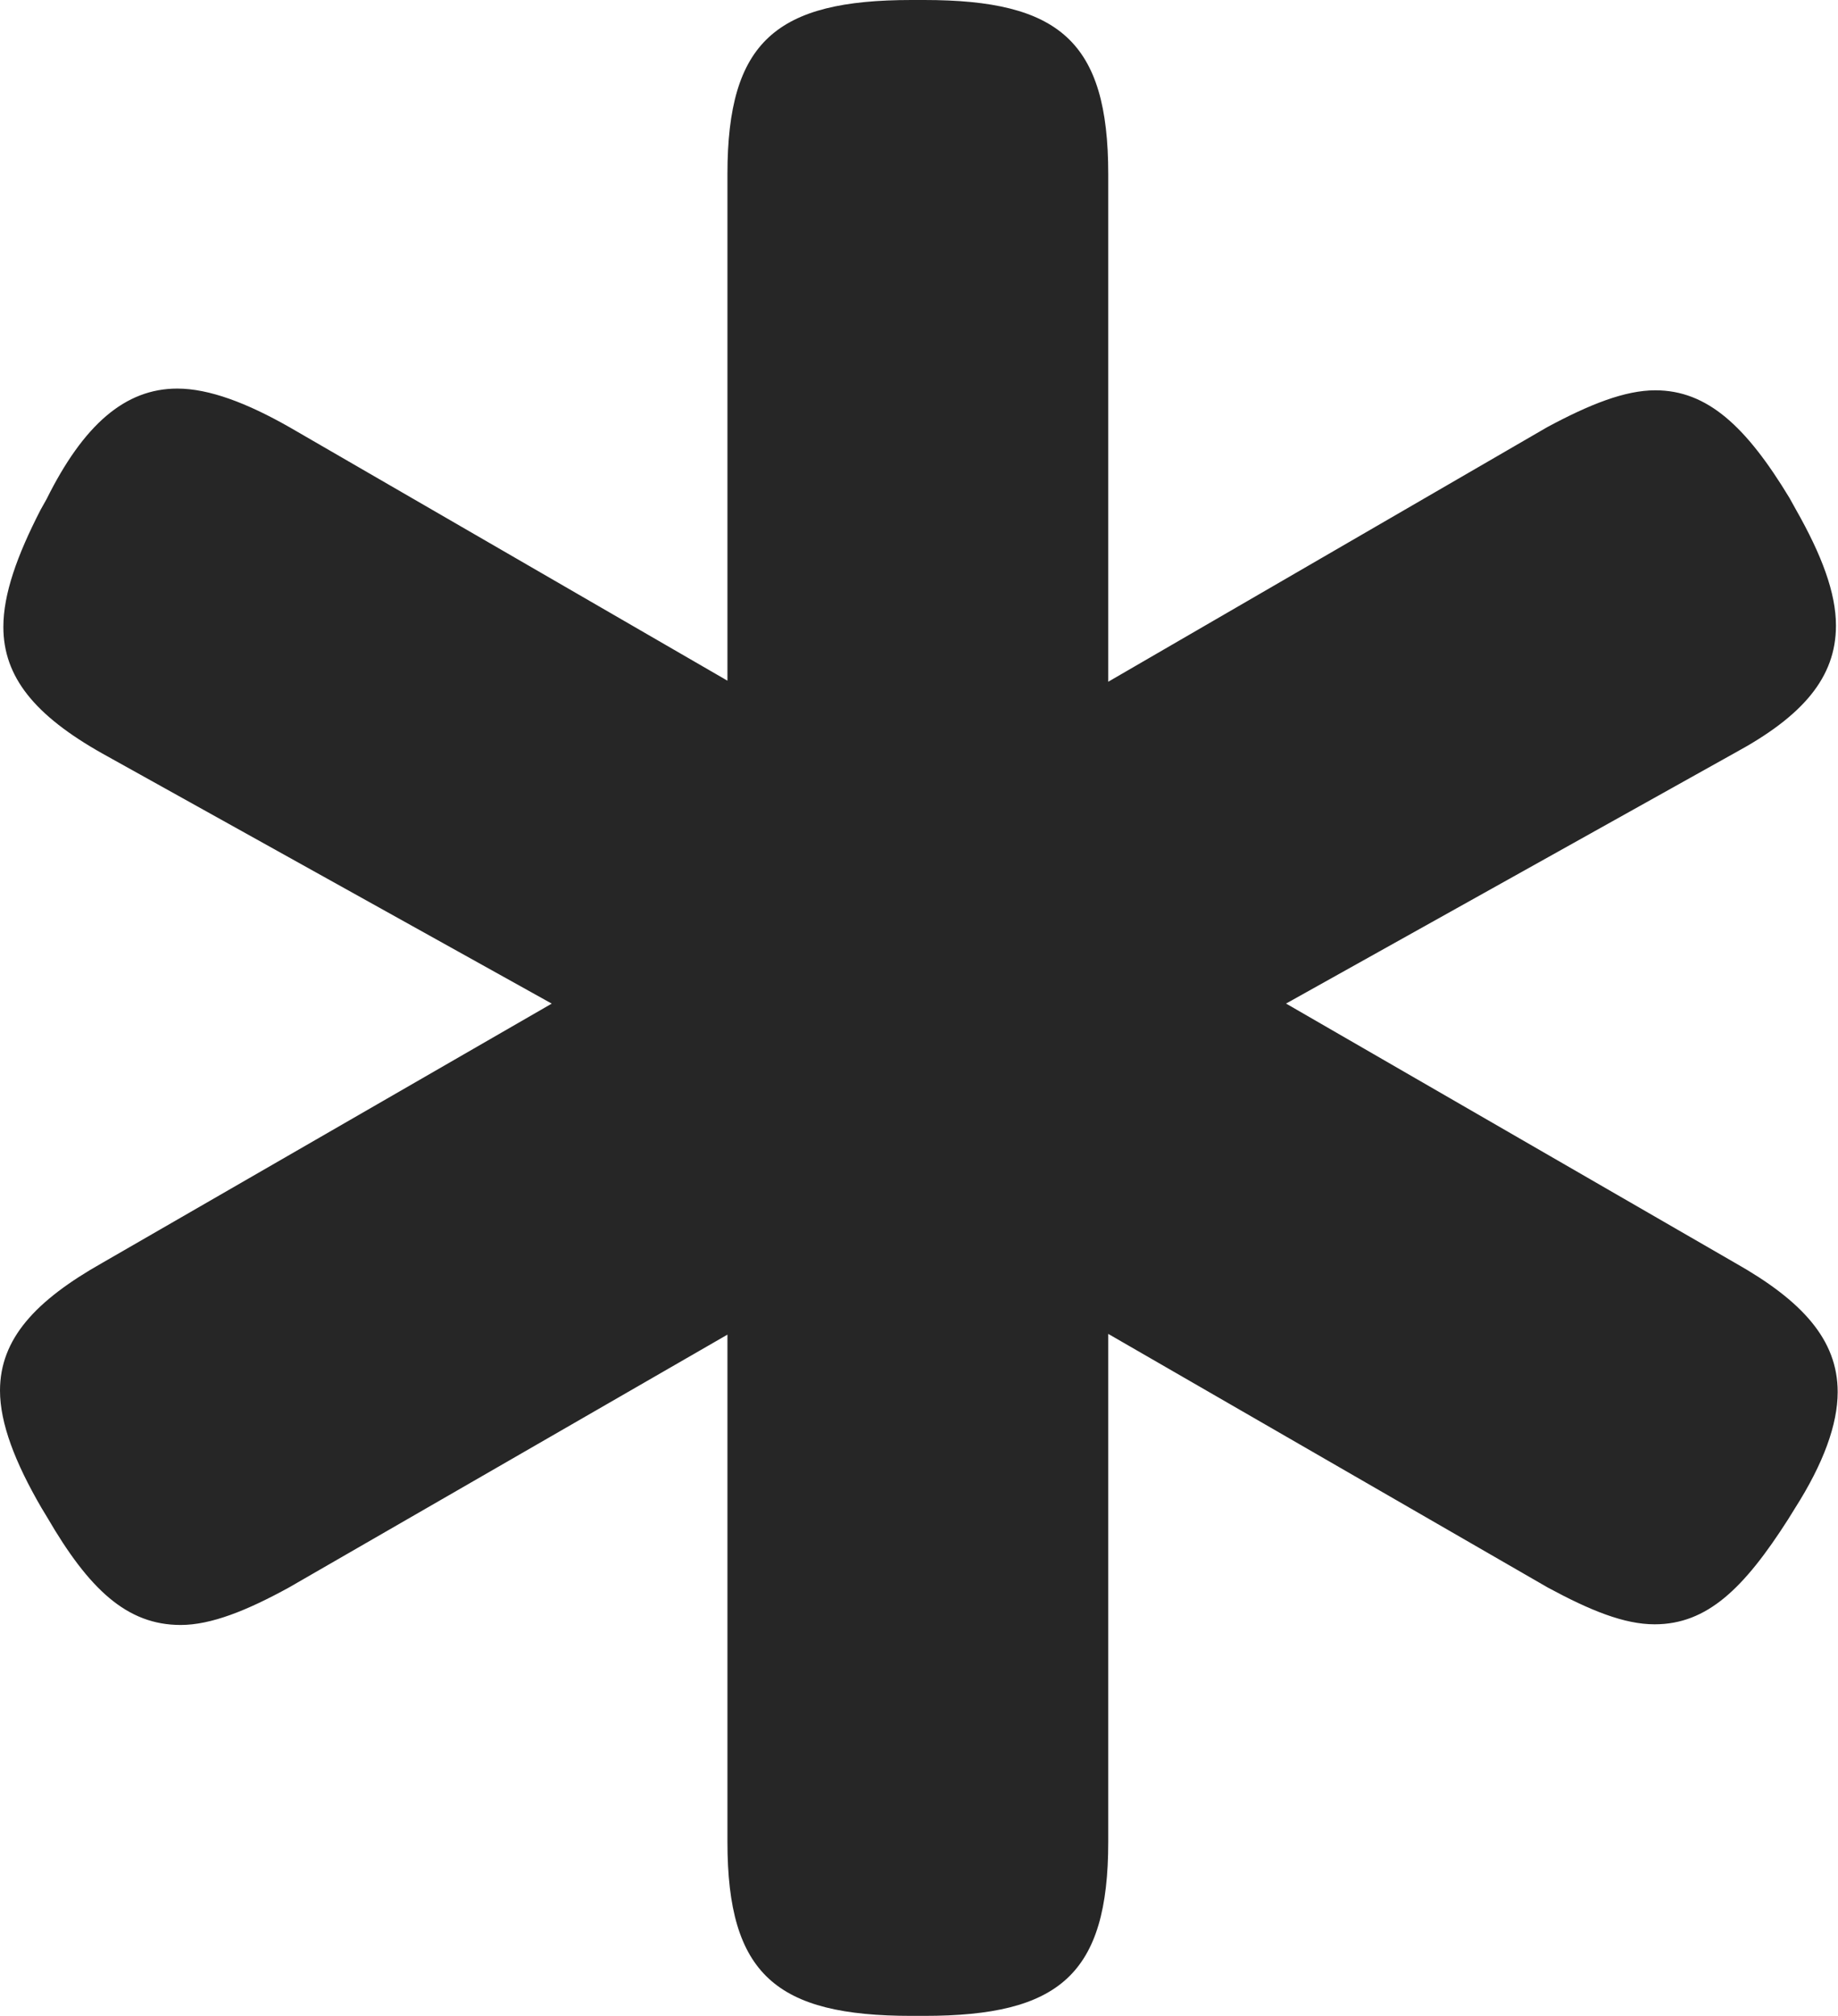 <?xml version="1.0" encoding="UTF-8"?>
<!--Generator: Apple Native CoreSVG 232.5-->
<!DOCTYPE svg
PUBLIC "-//W3C//DTD SVG 1.1//EN"
       "http://www.w3.org/Graphics/SVG/1.1/DTD/svg11.dtd">
<svg version="1.1" xmlns="http://www.w3.org/2000/svg" xmlns:xlink="http://www.w3.org/1999/xlink" width="91.809" height="100.69">
 <g>
  <rect height="100.69" opacity="0" width="91.809" x="0" y="0"/>
  <path d="M45.529 100.69L46.164 100.69C52.905 100.69 55.357 98.633 55.357 92.001L55.357 61.406L50.72 63.95L77.305 79.291C79.438 80.445 81.132 81.132 82.649 81.132C85.274 81.132 87.114 79.337 89.315 75.892L89.657 75.34C91.076 73.112 91.793 71.156 91.793 69.526C91.793 66.913 90.01 64.968 86.671 63.082L59.731 47.523L59.731 52.644L86.653 37.608C90.04 35.772 91.707 33.845 91.707 31.247C91.707 29.602 90.99 27.713 89.709 25.455L89.382 24.866C87.215 21.286 85.274 19.495 82.683 19.495C81.165 19.495 79.404 20.197 77.286 21.335L50.753 36.722L55.357 39.266L55.357 8.69C55.357 2.058 52.905 0 46.164 0L45.529 0C38.787 0 36.336 2.058 36.336 8.69L36.336 39.266L41.04 36.722L14.455 21.335C12.337 20.129 10.441 19.409 8.856 19.409C6.247 19.409 4.17 21.219 2.325 24.933L2.032 25.455C0.852 27.747 0.168 29.669 0.168 31.314C0.168 33.812 1.734 35.738 5.122 37.642L32.078 52.644L32.078 47.523L5.104 63.082C1.765 64.968 0 66.879 0 69.459C0 71.088 0.751 73.045 2.066 75.306L2.359 75.791C4.44 79.371 6.333 81.165 9.025 81.165C10.542 81.165 12.337 80.445 14.437 79.291L41.04 63.95L36.336 61.406L36.336 92.001C36.336 98.633 38.787 100.69 45.529 100.69Z" fill="#000000" fill-opacity="0.85"/>
 </g>
</svg>
